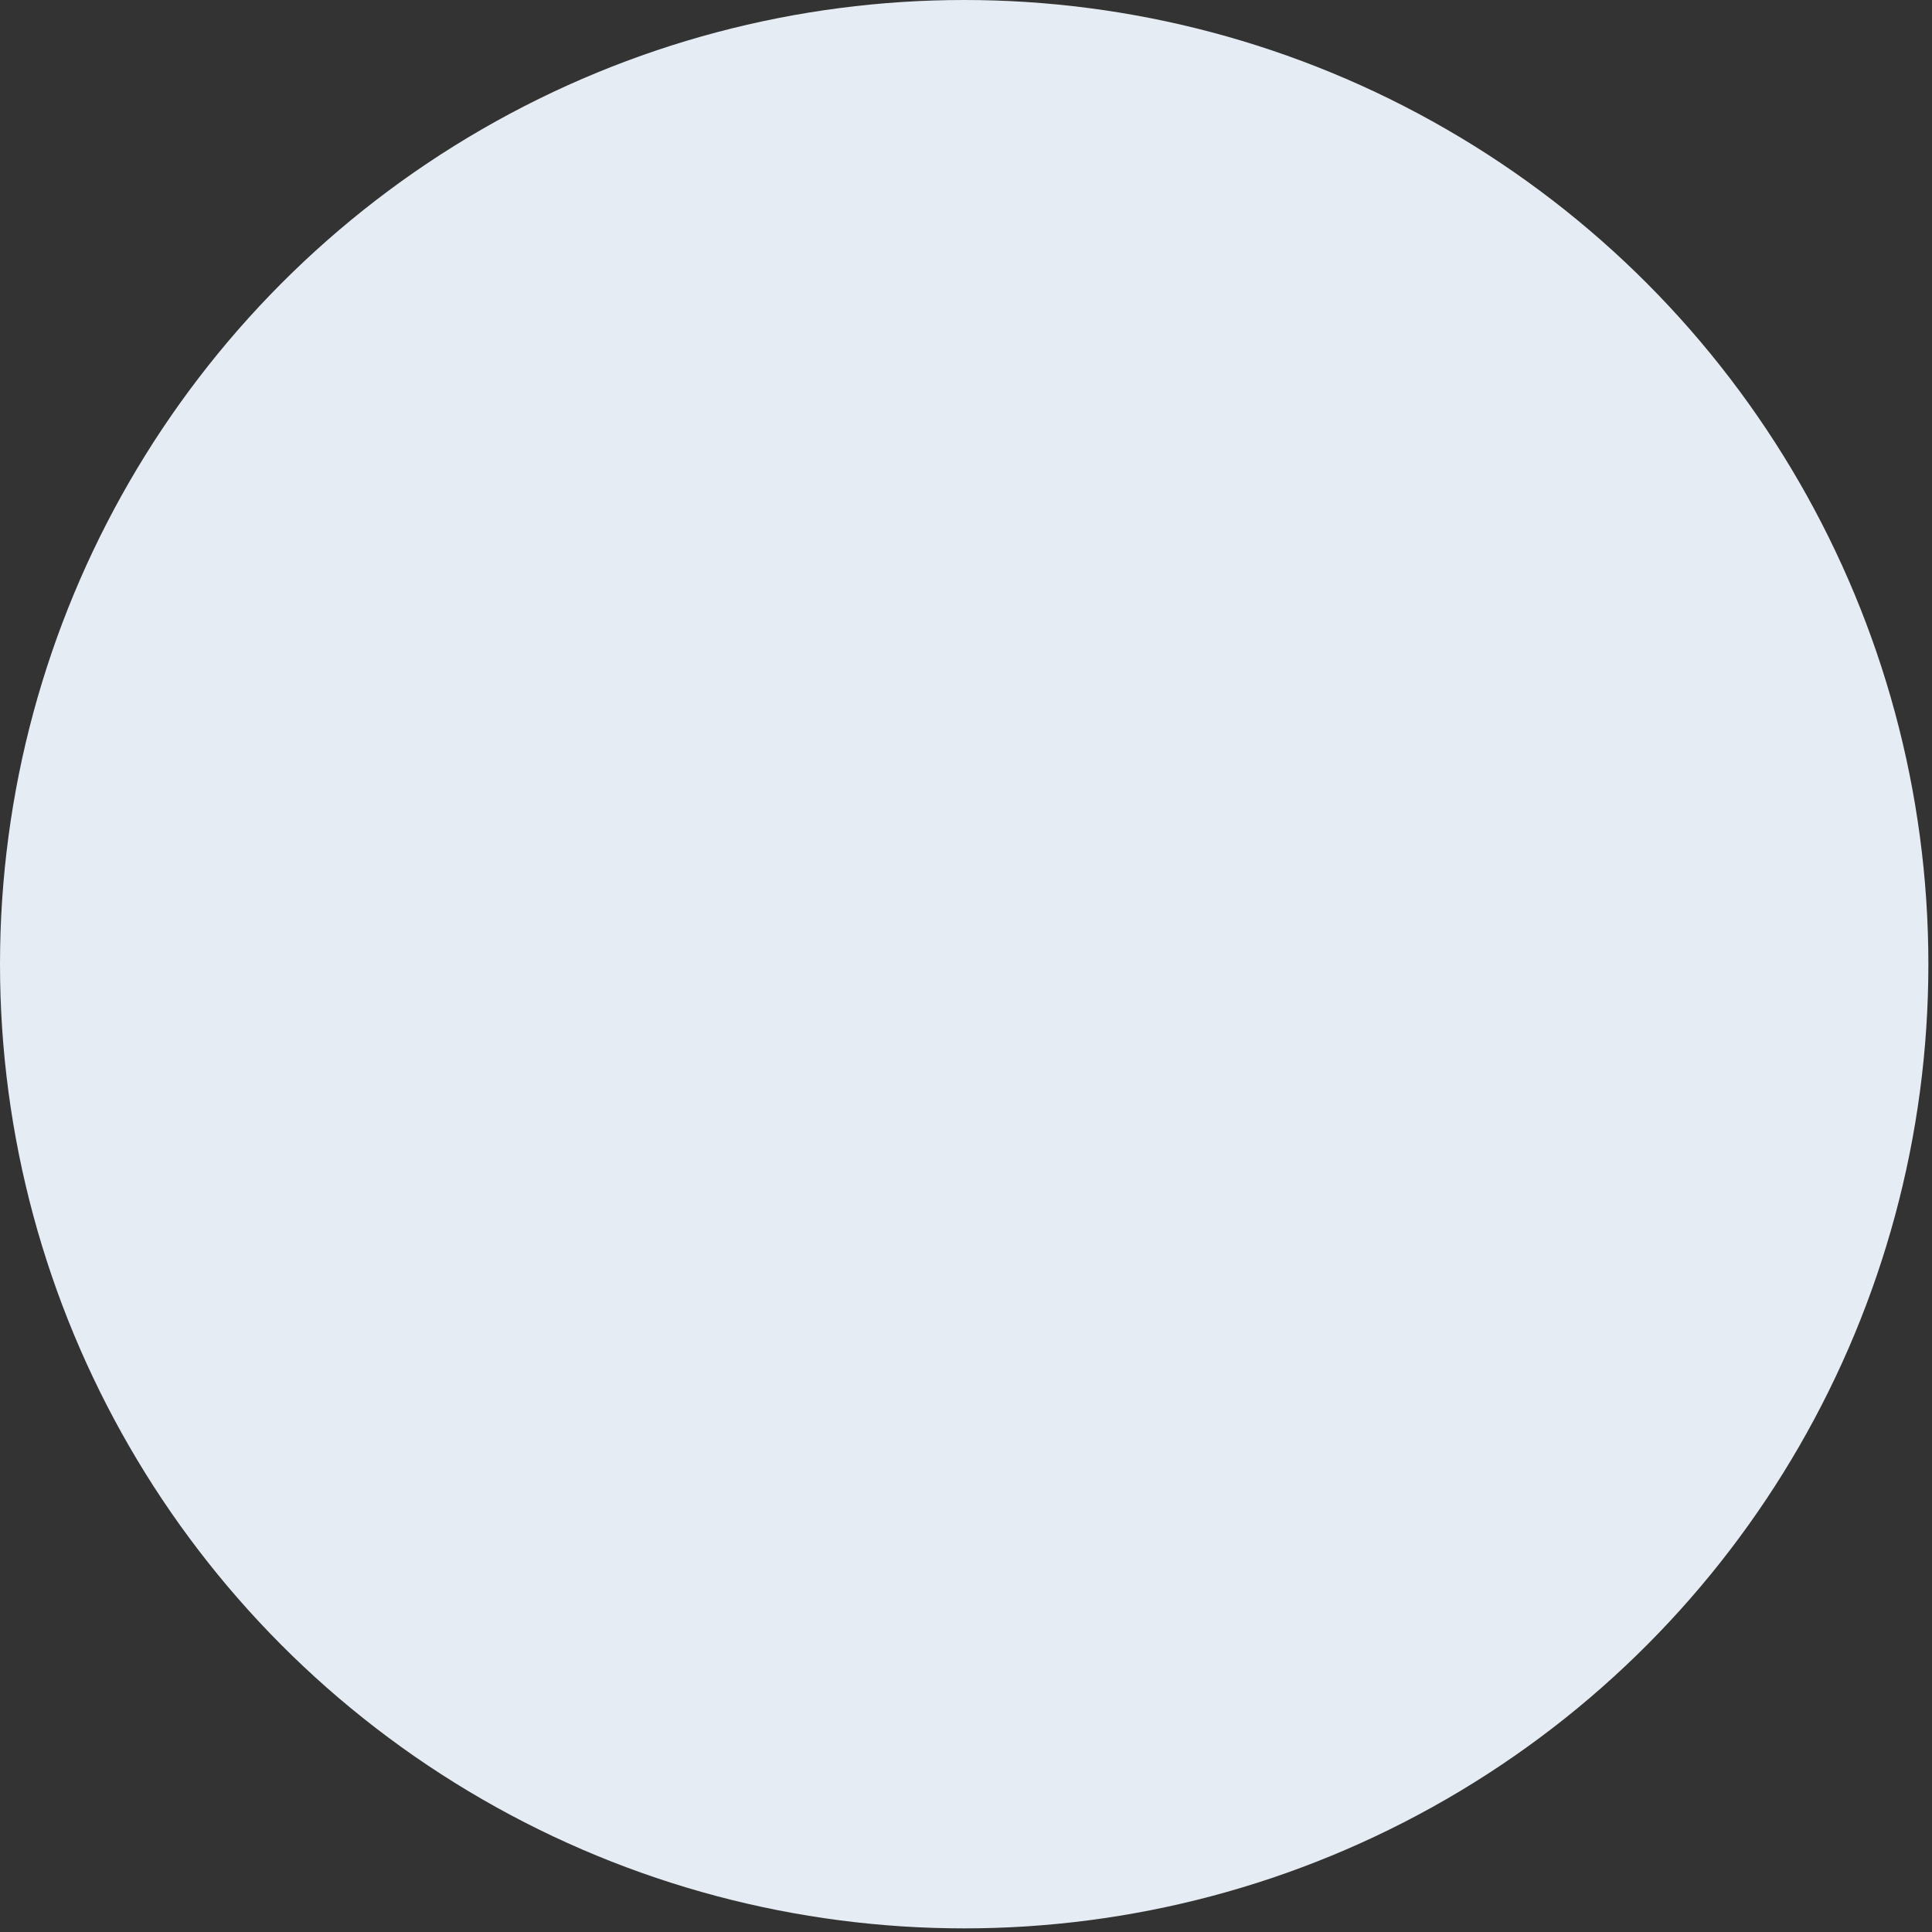 <svg width="500" height="500" version="1.1" viewBox="0 0 132.29 132.29" xmlns="http://www.w3.org/2000/svg" style="background-color:rgb(134, 93, 255)">
 <rect x="0" y="0" width="132.29" height="132.29" fill="#333333" stroke="none"/>
 <g>
  <circle cx="66.021" cy="66.021" r="66.021" fill="#e6ecf4" stroke-width=".289"/>
 </g>
</svg>
